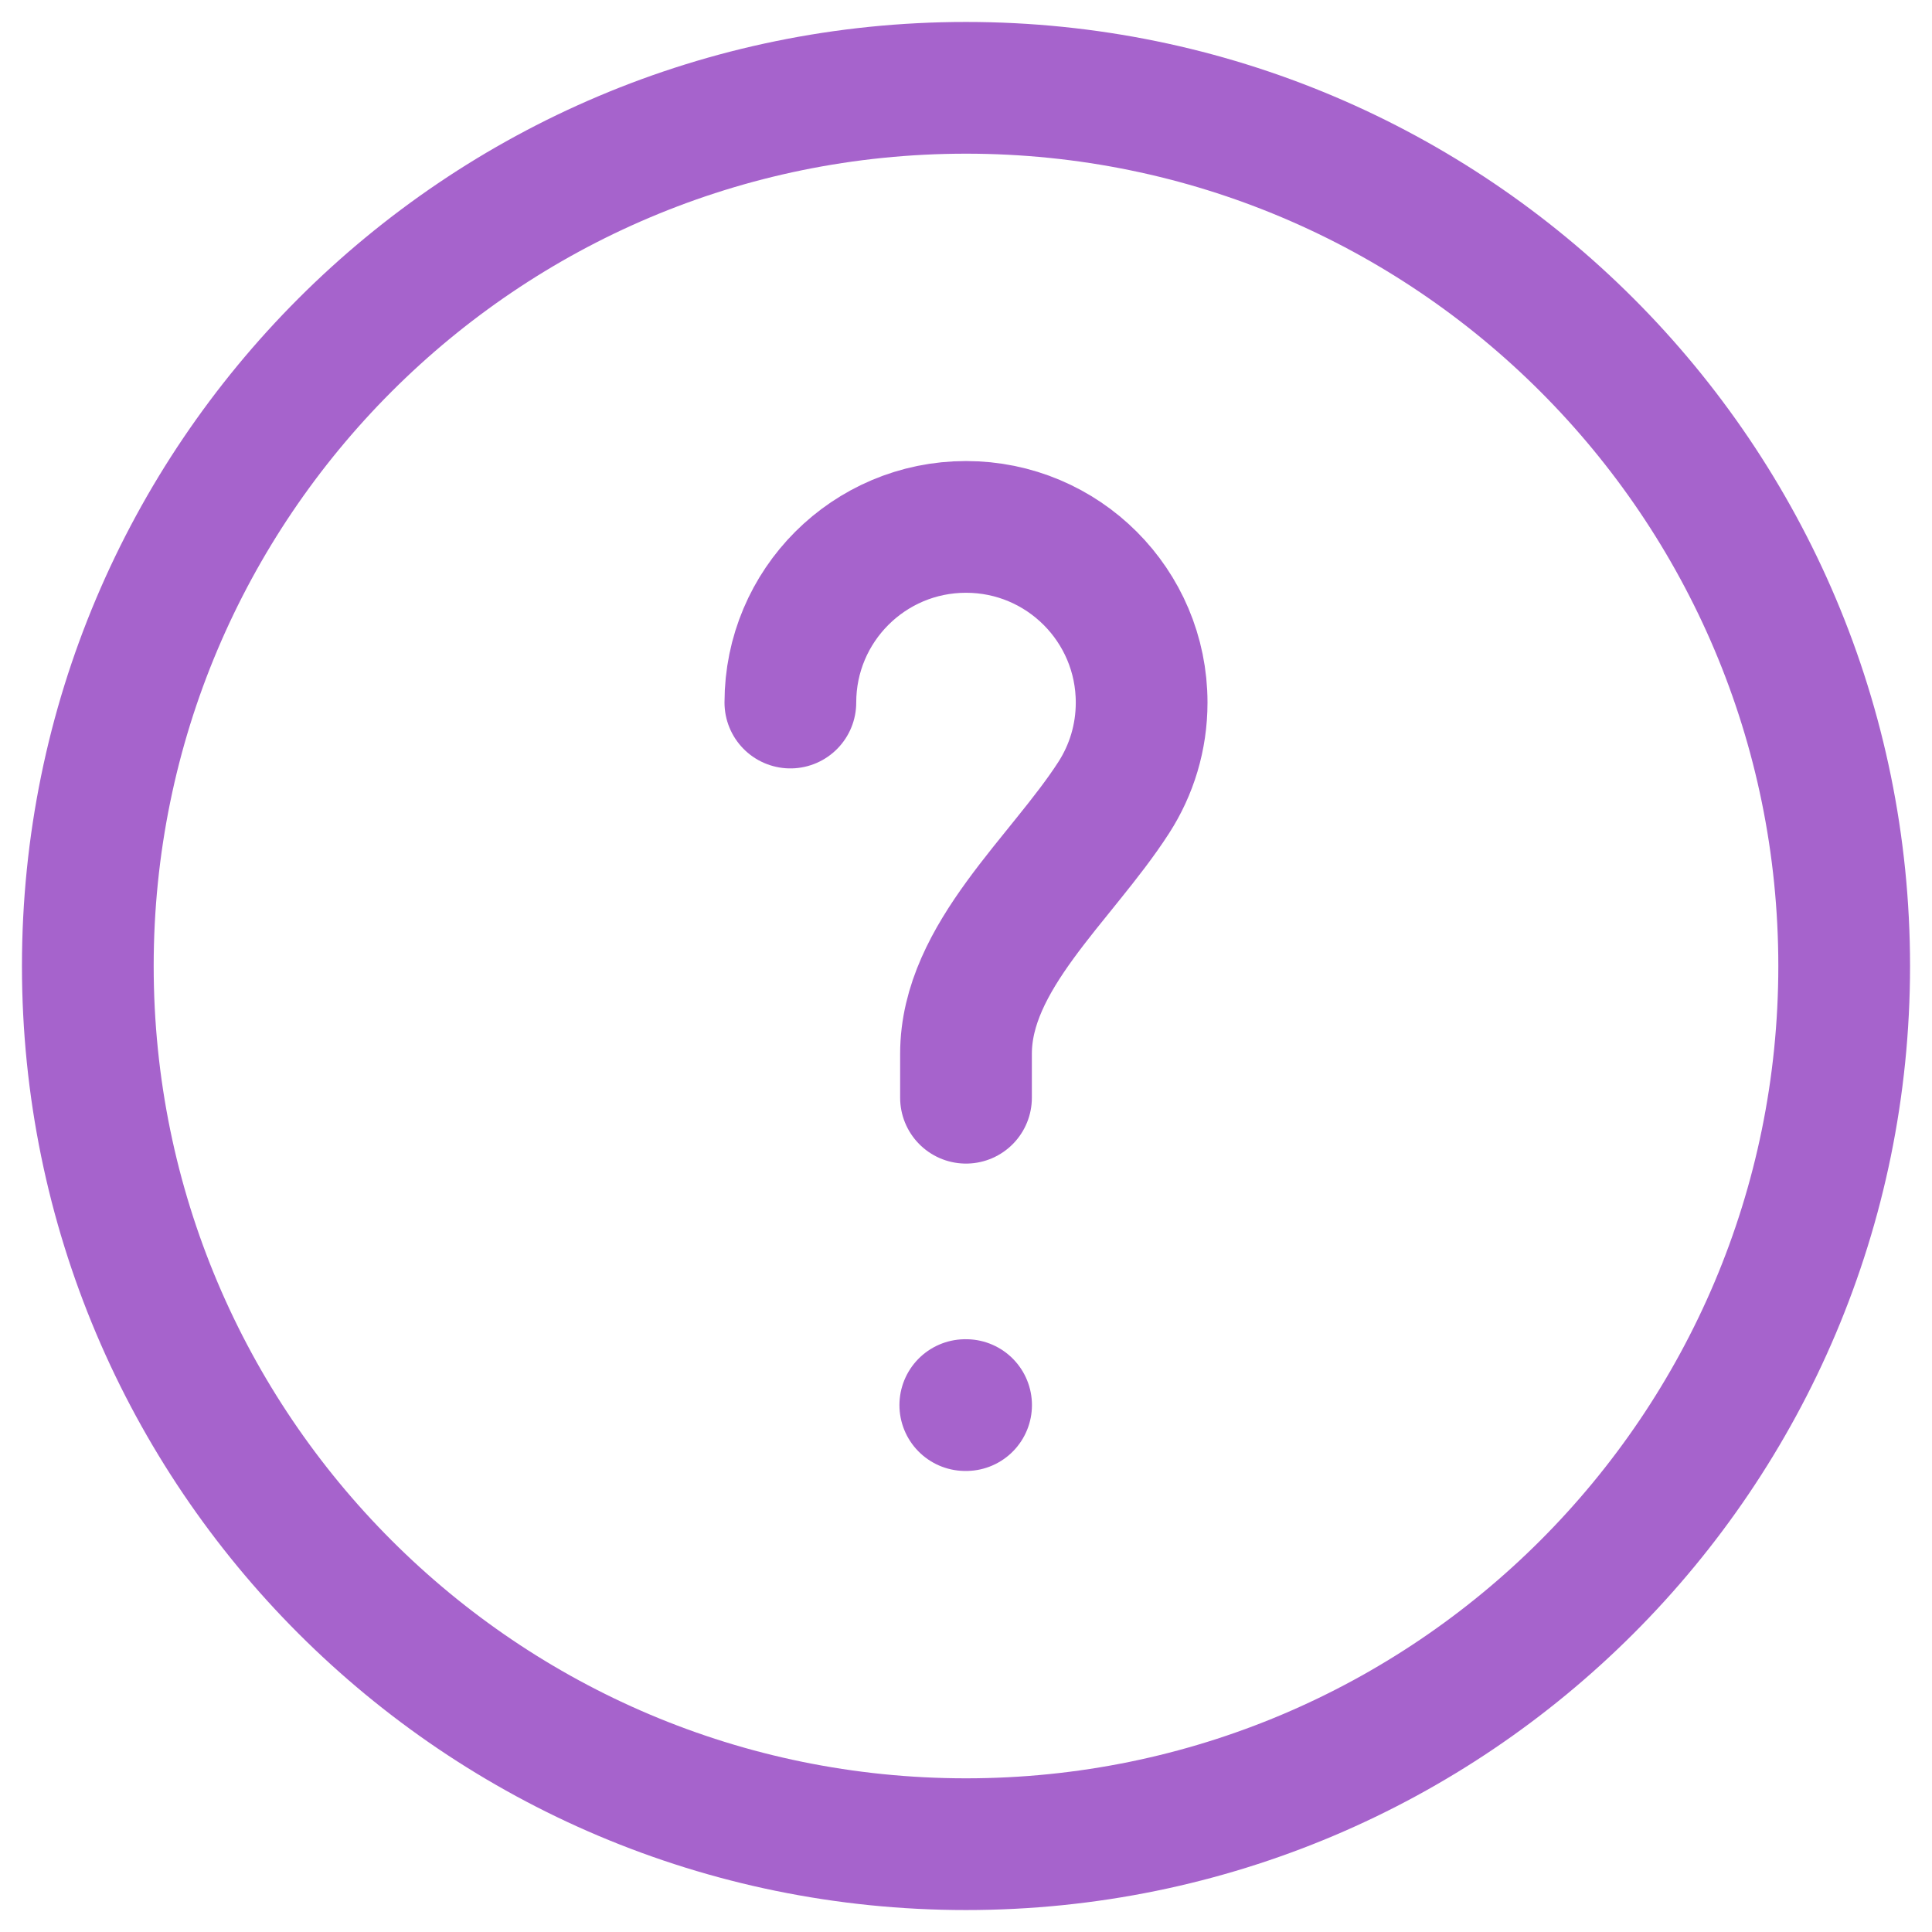 <svg width="22" height="22" viewBox="0 0 22 22" fill="none" xmlns="http://www.w3.org/2000/svg">
<path d="M9 8C9 6.895 9.895 6 11 6C12.105 6 13 6.895 13 8C13 8.398 12.884 8.769 12.683 9.081C12.085 10.01 11 10.895 11 12V12.5M10.992 16H11.001M21 11C21 16.523 16.523 21 11 21C5.477 21 1 16.523 1 11C1 5.477 5.477 1 11 1C16.523 1 21 5.477 21 11Z" stroke="#A663CC" stroke-width="1.5" stroke-linecap="round"/>
</svg>
